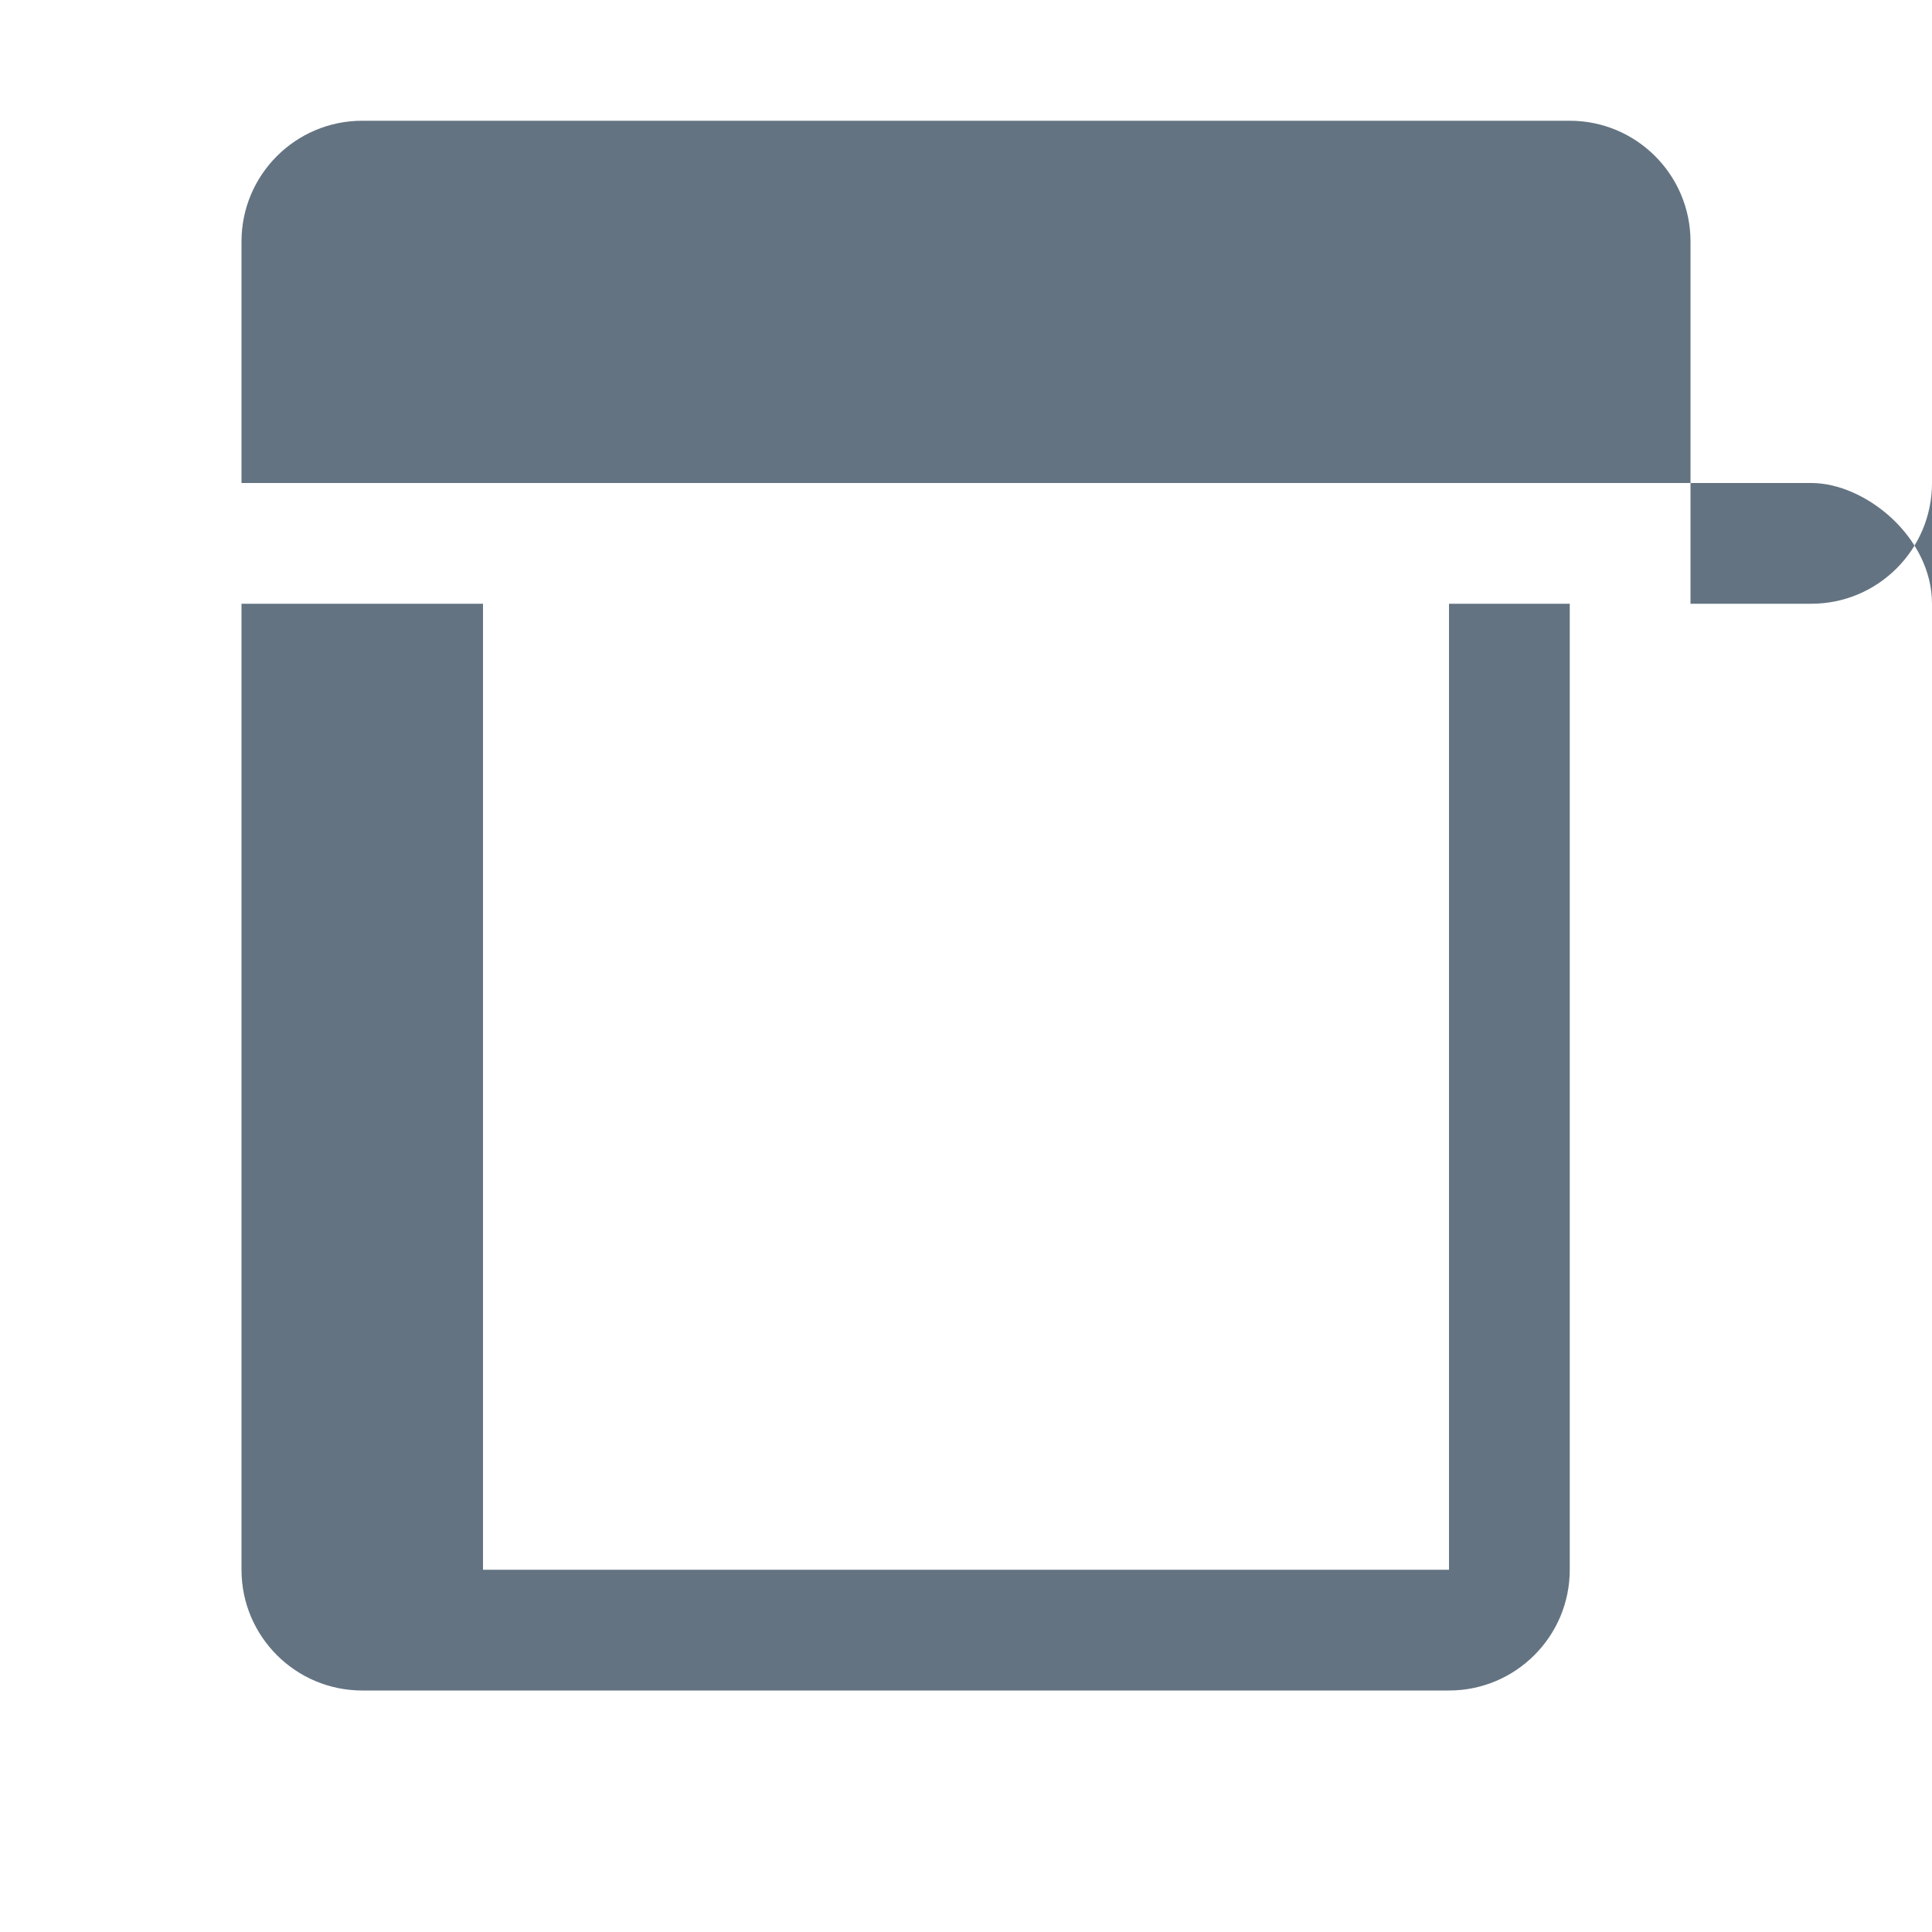 <svg width="16" height="16" viewBox="0 0 16 16" fill="none" xmlns="http://www.w3.org/2000/svg">
    <path d="M3 1C2.448 1 2 1.448 2 2V4H14V2C14 1.448 13.552 1 13 1H3ZM2 5V13C2 13.552 2.448 14 3 14H12C12.552 14 13 13.552 13 13V5H2ZM4 5H12V13H4V5Z" fill="#637381"/>
    <path d="M16 4C16 4.552 15.552 5 15 5H14V4H15C15.448 4 16 4.448 16 5Z" fill="#637381"/>
</svg>